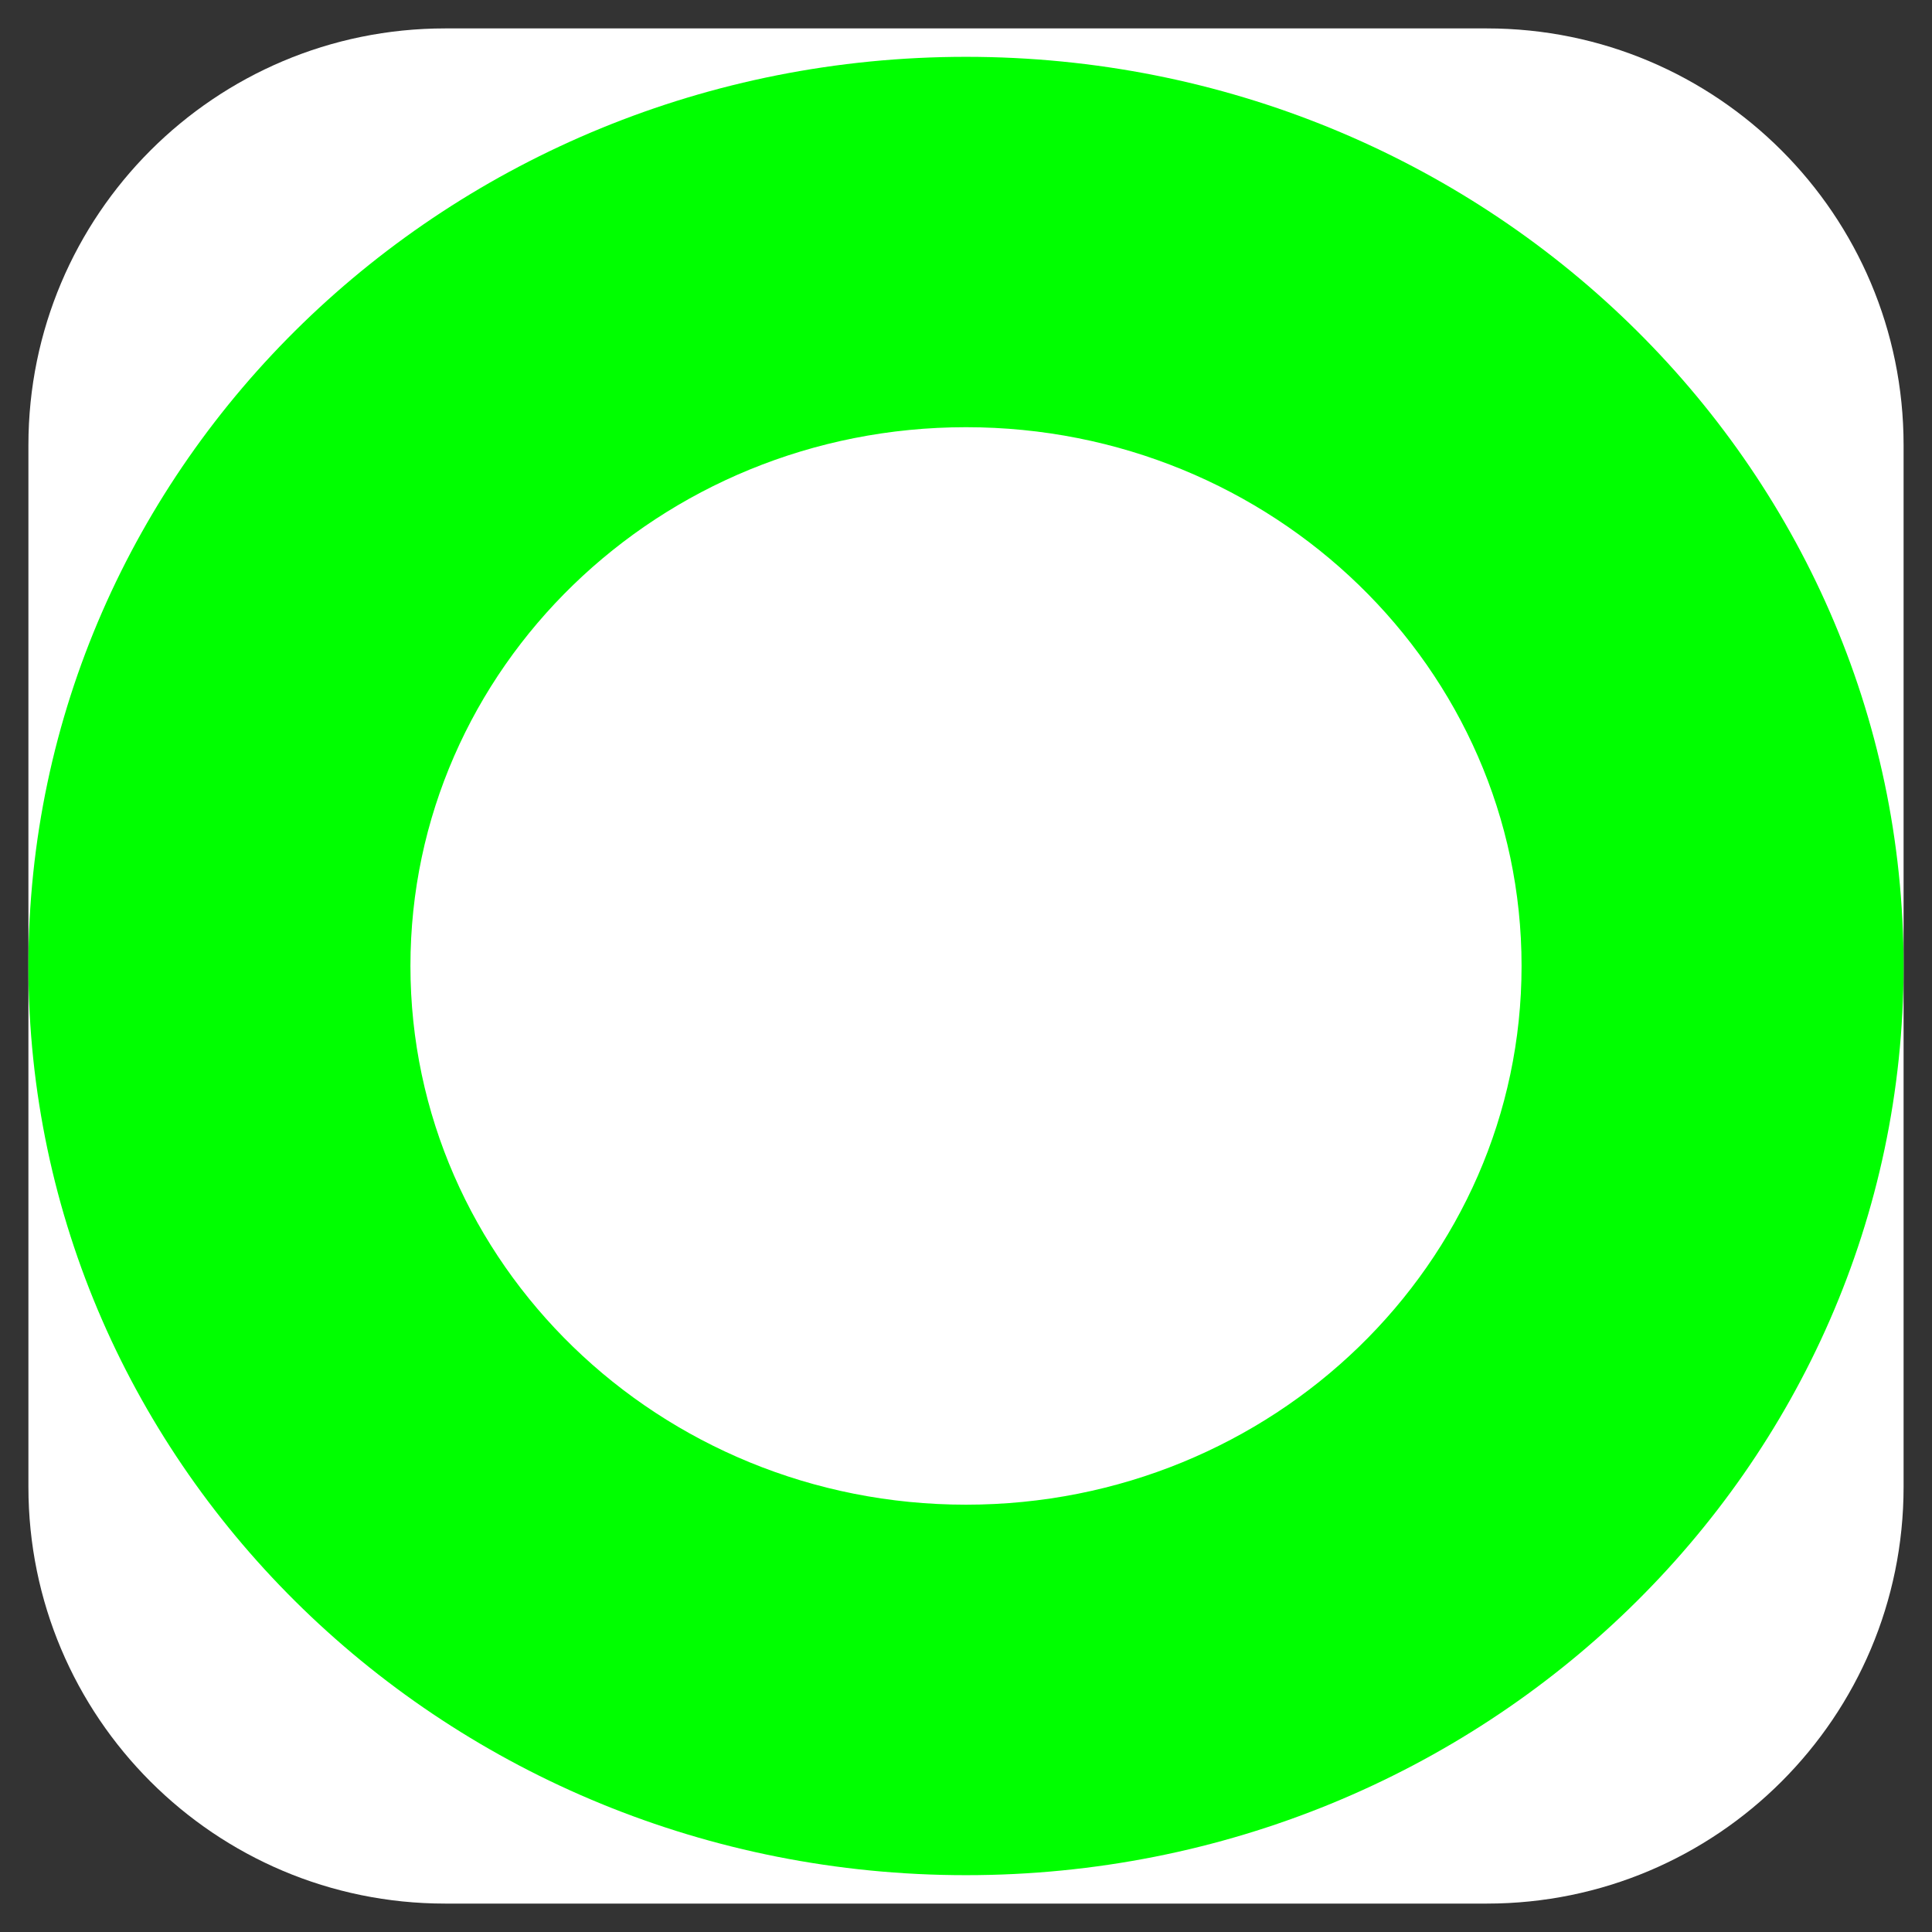 <svg width="34" height="34" viewBox="0 0 34 34" fill="none" xmlns="http://www.w3.org/2000/svg">
<rect x="0" y="0" width="34" height="34" fill="#333333" stroke="none"/>
<path d="M0.5 7.833C0.5 3.783 3.783 0.5 7.833 0.5H26.167C30.217 0.5 33.5 3.783 33.5 7.833V26.167C33.5 30.217 30.217 33.5 26.167 33.5H7.833C3.783 33.5 0.5 30.217 0.5 26.167V7.833Z" fill="white"/>
<path d="M17 1C26.113 1 33.5 8.163 33.5 17C33.5 25.837 26.113 33 17 33C7.887 33 0.5 25.837 0.5 17C0.5 8.163 7.887 1 17 1ZM17 7.518C11.6 7.518 7.223 11.763 7.223 16.999C7.223 22.235 11.6 26.48 17 26.48C22.4 26.48 26.777 22.235 26.777 16.999C26.777 11.763 22.4 7.518 17 7.518Z" fill="#00FF00"/>
</svg>
